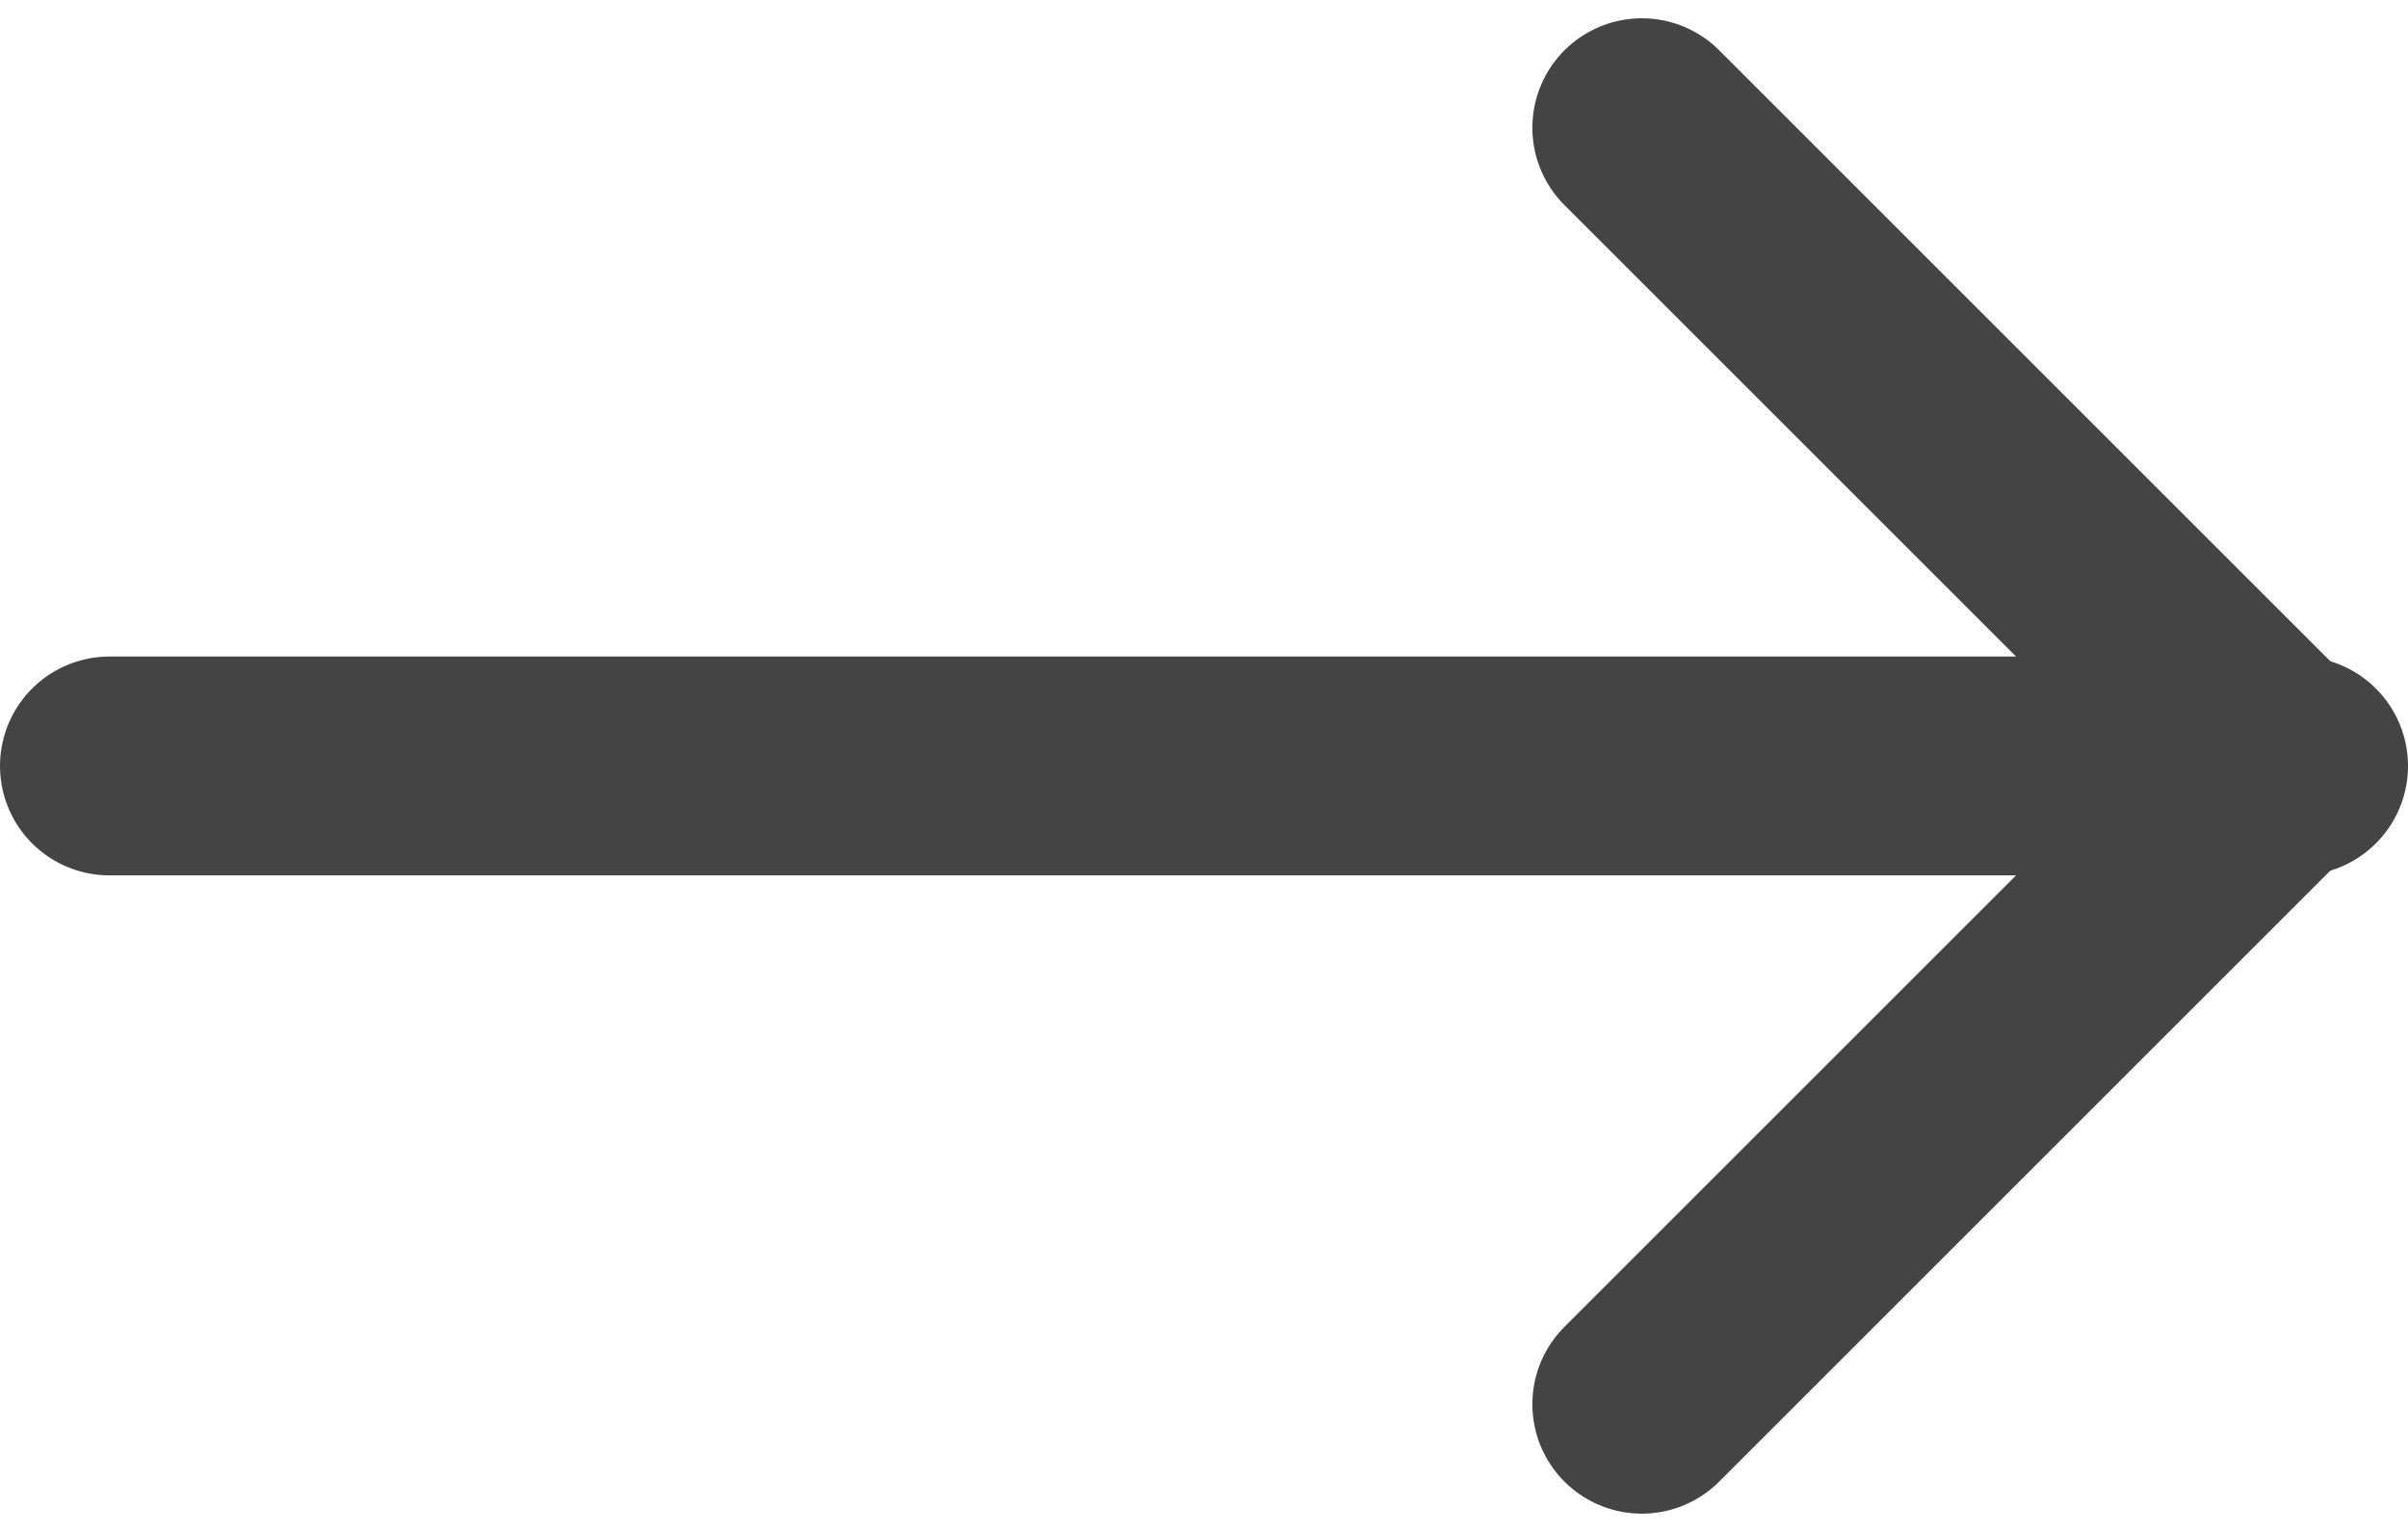 <svg width="22" height="14" viewBox="0 0 22 14" fill="none" xmlns="http://www.w3.org/2000/svg">
<path d="M1 7L21 7" stroke="#444444" stroke-width="2" stroke-linecap="round" stroke-linejoin="round"/>
<path d="M15 1.167L20.833 7L15 12.833" stroke="#444444" stroke-width="2" stroke-linecap="round" stroke-linejoin="round"/>
</svg>
